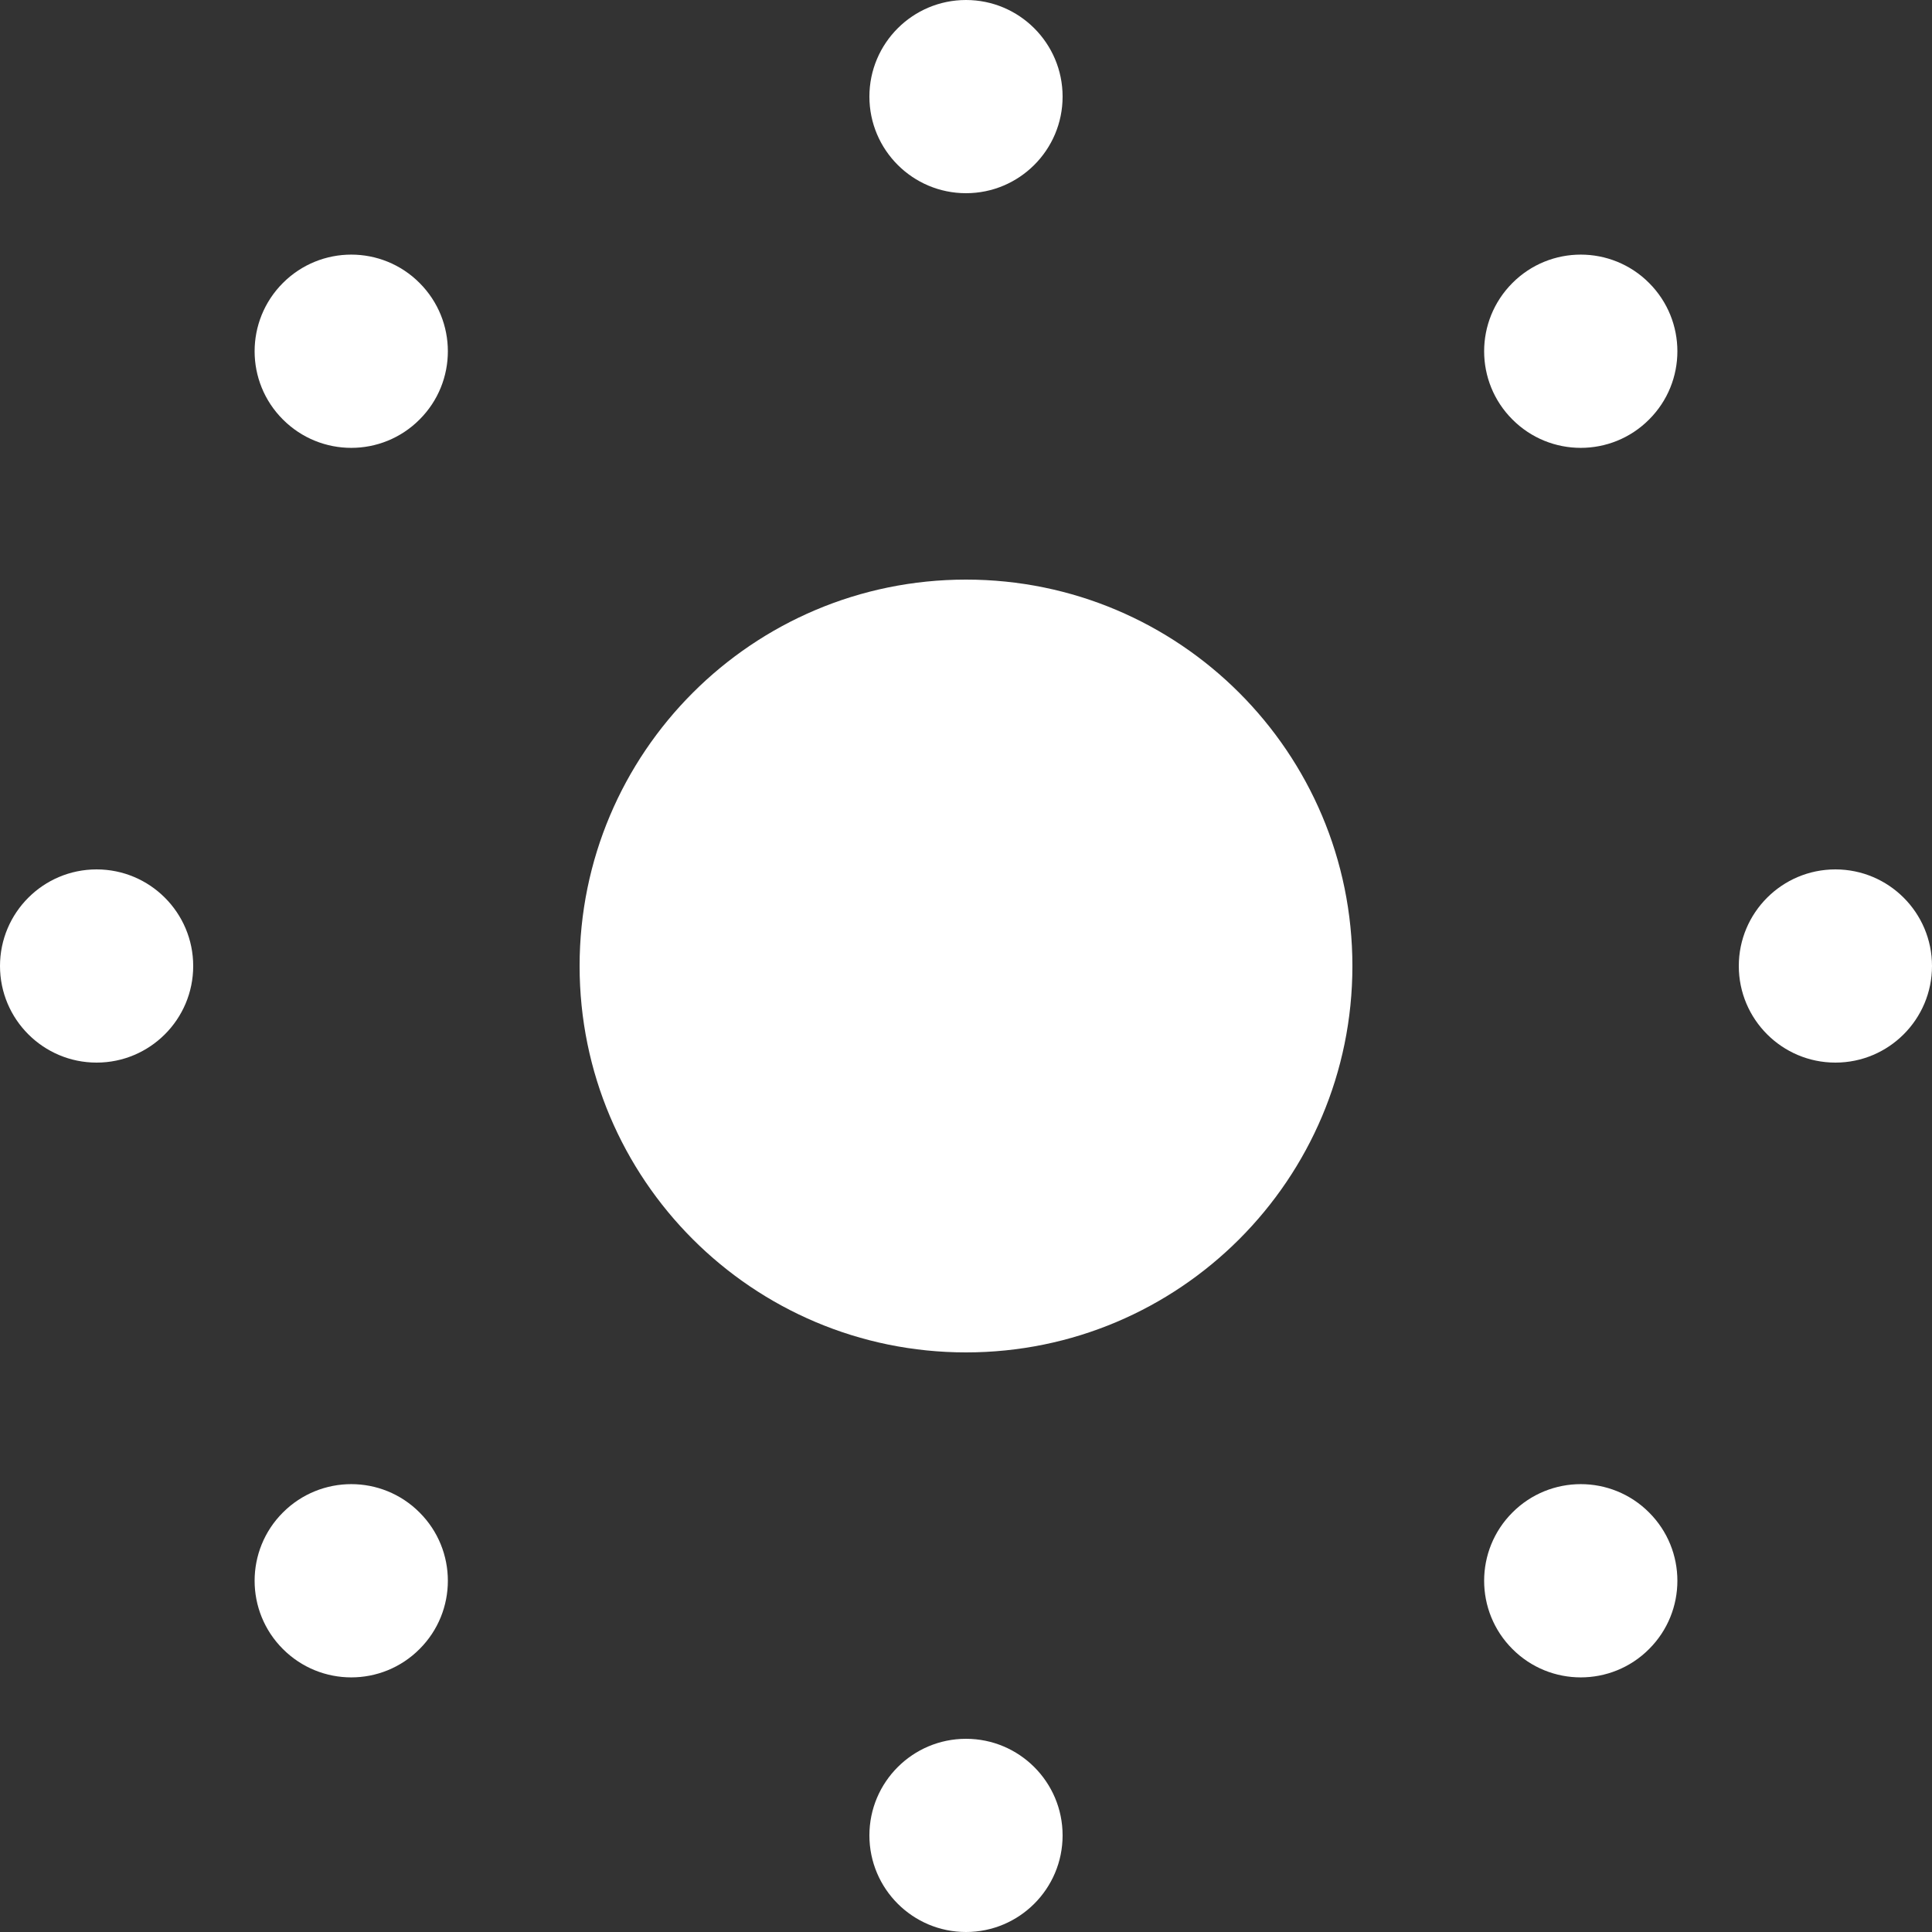 <?xml version="1.0" encoding="UTF-8" standalone="no"?>
<svg width="20px" height="20px" viewBox="0 0 20 20" version="1.1" xmlns="http://www.w3.org/2000/svg" xmlns:xlink="http://www.w3.org/1999/xlink">
    <rect x="0" y="0" width="20" height="20" fill="#333333" stroke="none"/>
    <!-- Generator: Sketch 3.8.1 (29687) - http://www.bohemiancoding.com/sketch -->
    <title>brightness [#860]</title>
    <desc>Created with Sketch.</desc>
    <defs></defs>
    <g id="Page-1" stroke="none" stroke-width="1" fill="none" fill-rule="evenodd">
        <g id="Dribbble-Dark-Preview" transform="translate(-60, -4399)" fill="#FFFFFF">
            <g id="icons" transform="translate(56, 160)">
                <path d="M6.929,4241.929 C6.538,4242.32 6.538,4242.953 6.929,4243.343 C7.32,4243.734 7.953,4243.734 8.343,4243.343 C8.734,4242.953 8.734,4242.32 8.343,4241.929 C7.953,4241.538 7.32,4241.538 6.929,4241.929 M19.657,4254.657 C19.266,4255.047 19.266,4255.681 19.657,4256.071 C20.047,4256.462 20.681,4256.462 21.071,4256.071 C21.462,4255.681 21.462,4255.047 21.071,4254.657 C20.681,4254.266 20.047,4254.266 19.657,4254.657 M14,4257 C13.448,4257 13,4257.448 13,4258 C13,4258.552 13.448,4259 14,4259 C14.552,4259 15,4258.552 15,4258 C15,4257.448 14.552,4257 14,4257 M14,4241 C14.552,4241 15,4240.552 15,4240 C15,4239.448 14.552,4239 14,4239 C13.448,4239 13,4239.448 13,4240 C13,4240.552 13.448,4241 14,4241 M6.929,4254.657 C6.538,4255.047 6.538,4255.681 6.929,4256.071 C7.32,4256.462 7.953,4256.462 8.343,4256.071 C8.734,4255.681 8.734,4255.047 8.343,4254.657 C7.953,4254.266 7.32,4254.266 6.929,4254.657 M19.657,4241.929 C19.266,4242.32 19.266,4242.953 19.657,4243.343 C20.047,4243.734 20.681,4243.734 21.071,4243.343 C21.462,4242.953 21.462,4242.32 21.071,4241.929 C20.681,4241.538 20.047,4241.538 19.657,4241.929 M23,4248 C22.448,4248 22,4248.448 22,4249 C22,4249.552 22.448,4250 23,4250 C23.552,4250 24,4249.552 24,4249 C24,4248.448 23.552,4248 23,4248 M5,4248 C4.448,4248 4,4248.448 4,4249 C4,4249.552 4.448,4250 5,4250 C5.552,4250 6,4249.552 6,4249 C6,4248.448 5.552,4248 5,4248 M18,4249 C18,4251.209 16.209,4253 14,4253 C11.791,4253 10,4251.209 10,4249 C10,4246.791 11.791,4245 14,4245 C16.209,4245 18,4246.791 18,4249" id="brightness-[#860]"></path>
            </g>
        </g>
    </g>
</svg>